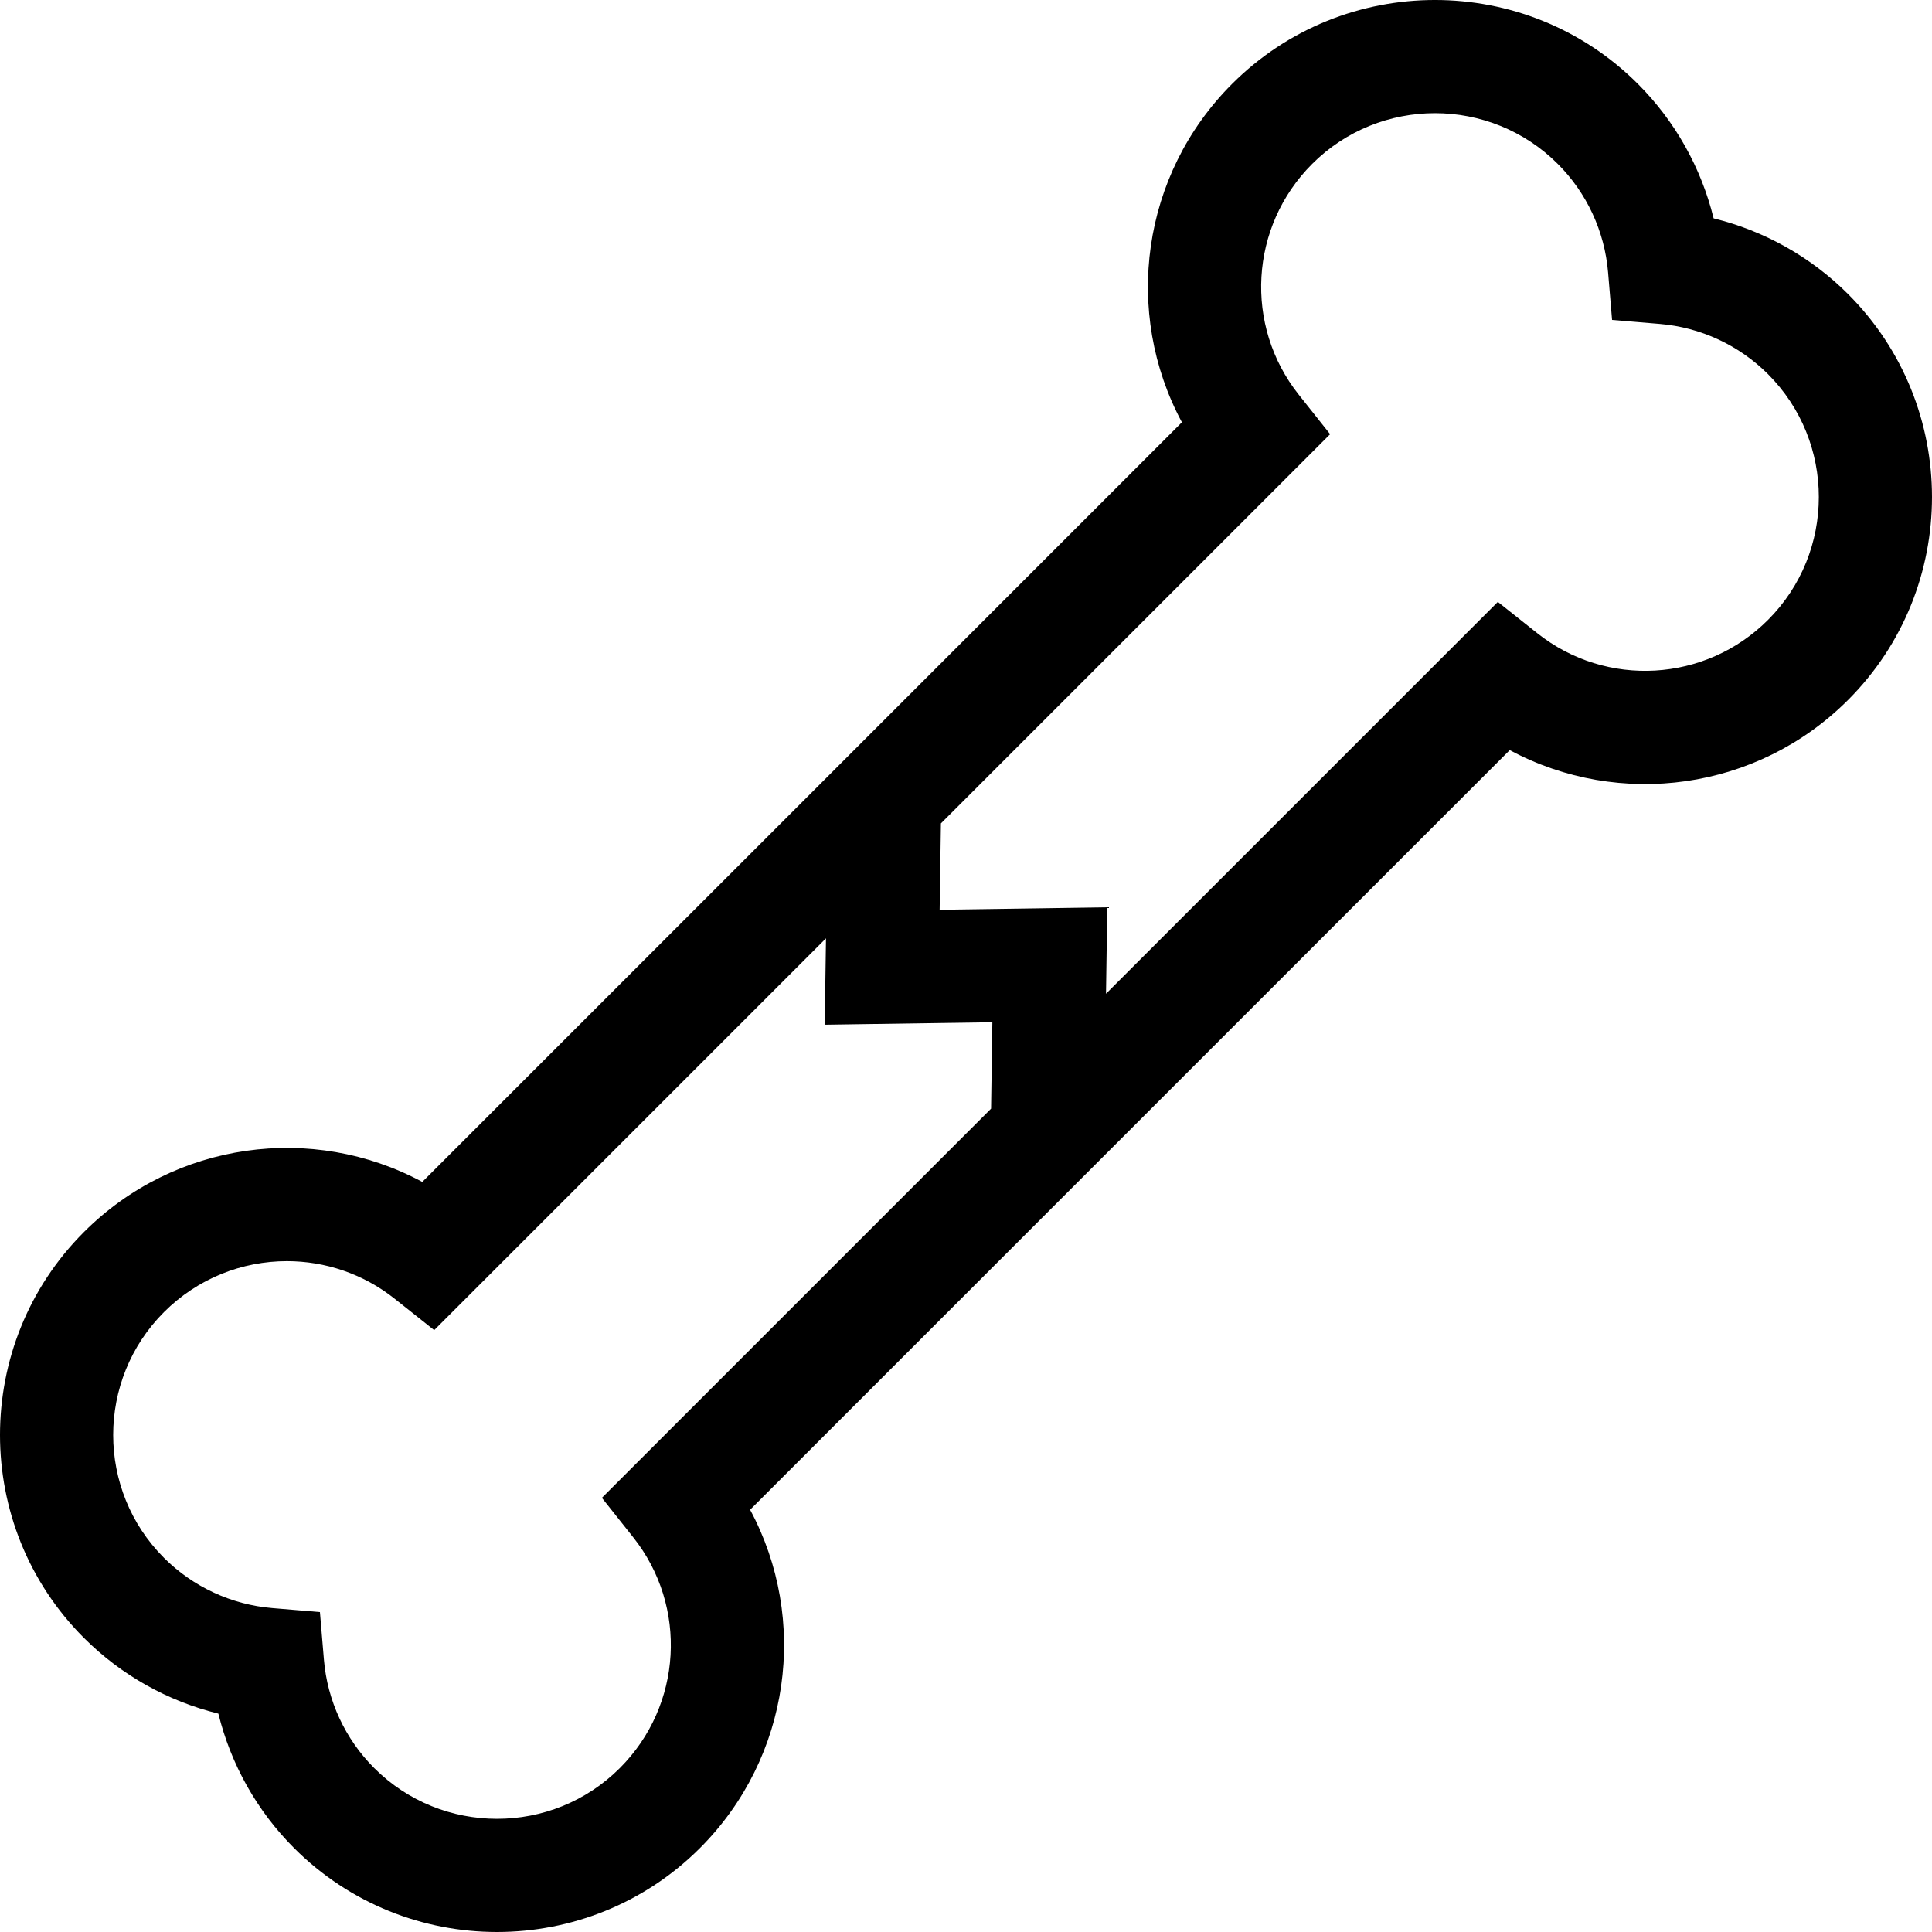 <?xml version="1.0" encoding="iso-8859-1"?>
<!-- Generator: Adobe Illustrator 19.0.0, SVG Export Plug-In . SVG Version: 6.00 Build 0)  -->
<svg xmlns="http://www.w3.org/2000/svg" xmlns:xlink="http://www.w3.org/1999/xlink" version="1.1" id="Layer_1" x="0px" y="0px" viewBox="0 0 512 512" style="enable-background:new 0 0 512 512;" xml:space="preserve">
<g>
	<g>
		<path d="M489.76,77.937c-9.858-9.858-22.219-16.772-35.63-20.068c-3.296-13.411-10.21-25.772-20.068-35.63    c-29.652-29.654-77.903-29.654-107.556,0c-24.074,24.073-28.887,60.628-13.288,89.67L111.91,313.218    c-29.041-15.599-65.596-10.787-89.67,13.288c-29.654,29.654-29.654,77.902,0,107.556c9.858,9.858,22.218,16.772,35.63,20.068    c3.296,13.41,10.21,25.772,20.068,35.63c14.829,14.829,34.299,22.242,53.778,22.24c19.474-0.002,38.953-7.415,53.778-22.24    c24.071-24.07,28.885-60.623,13.292-89.663l201.311-201.311c29.041,15.596,65.592,10.78,89.663-13.291    C519.413,155.841,519.413,107.592,489.76,77.937z M262.644,293.802L159.508,396.941l8.316,10.478    c14.525,18.3,13,44.579-3.546,61.125c-17.955,17.954-47.169,17.953-65.122,0c-7.678-7.678-12.406-17.866-13.312-28.688    l-1.059-12.639l-12.639-1.059c-10.822-0.906-21.01-5.634-28.688-13.312c-17.954-17.954-17.954-47.168,0-65.122    c8.948-8.948,20.74-13.503,32.578-13.503c10.056,0,20.146,3.287,28.55,9.96l10.478,8.318l103.83-103.83l-0.339,22.887    l44.428-0.655L262.644,293.802z M468.543,164.277c-16.547,16.545-42.824,18.07-61.125,3.546l-10.478-8.316L293.103,263.344    l0.337-22.902l-44.426,0.655l0.339-22.889l103.143-103.144l-8.318-10.478c-14.529-18.3-13.005-44.58,3.543-61.129    c17.955-17.953,47.169-17.953,65.122,0c7.677,7.678,12.405,17.866,13.313,28.688l1.059,12.639l12.639,1.059    c10.821,0.906,21.009,5.634,28.688,13.312C486.497,117.11,486.497,146.323,468.543,164.277z"/>
	</g>
</g>
<g>
</g>
<g>
</g>
<g>
</g>
<g>
</g>
<g>
</g>
<g>
</g>
<g>
</g>
<g>
</g>
<g>
</g>
<g>
</g>
<g>
</g>
<g>
</g>
<g>
</g>
<g>
</g>
<g>
</g>
</svg>

